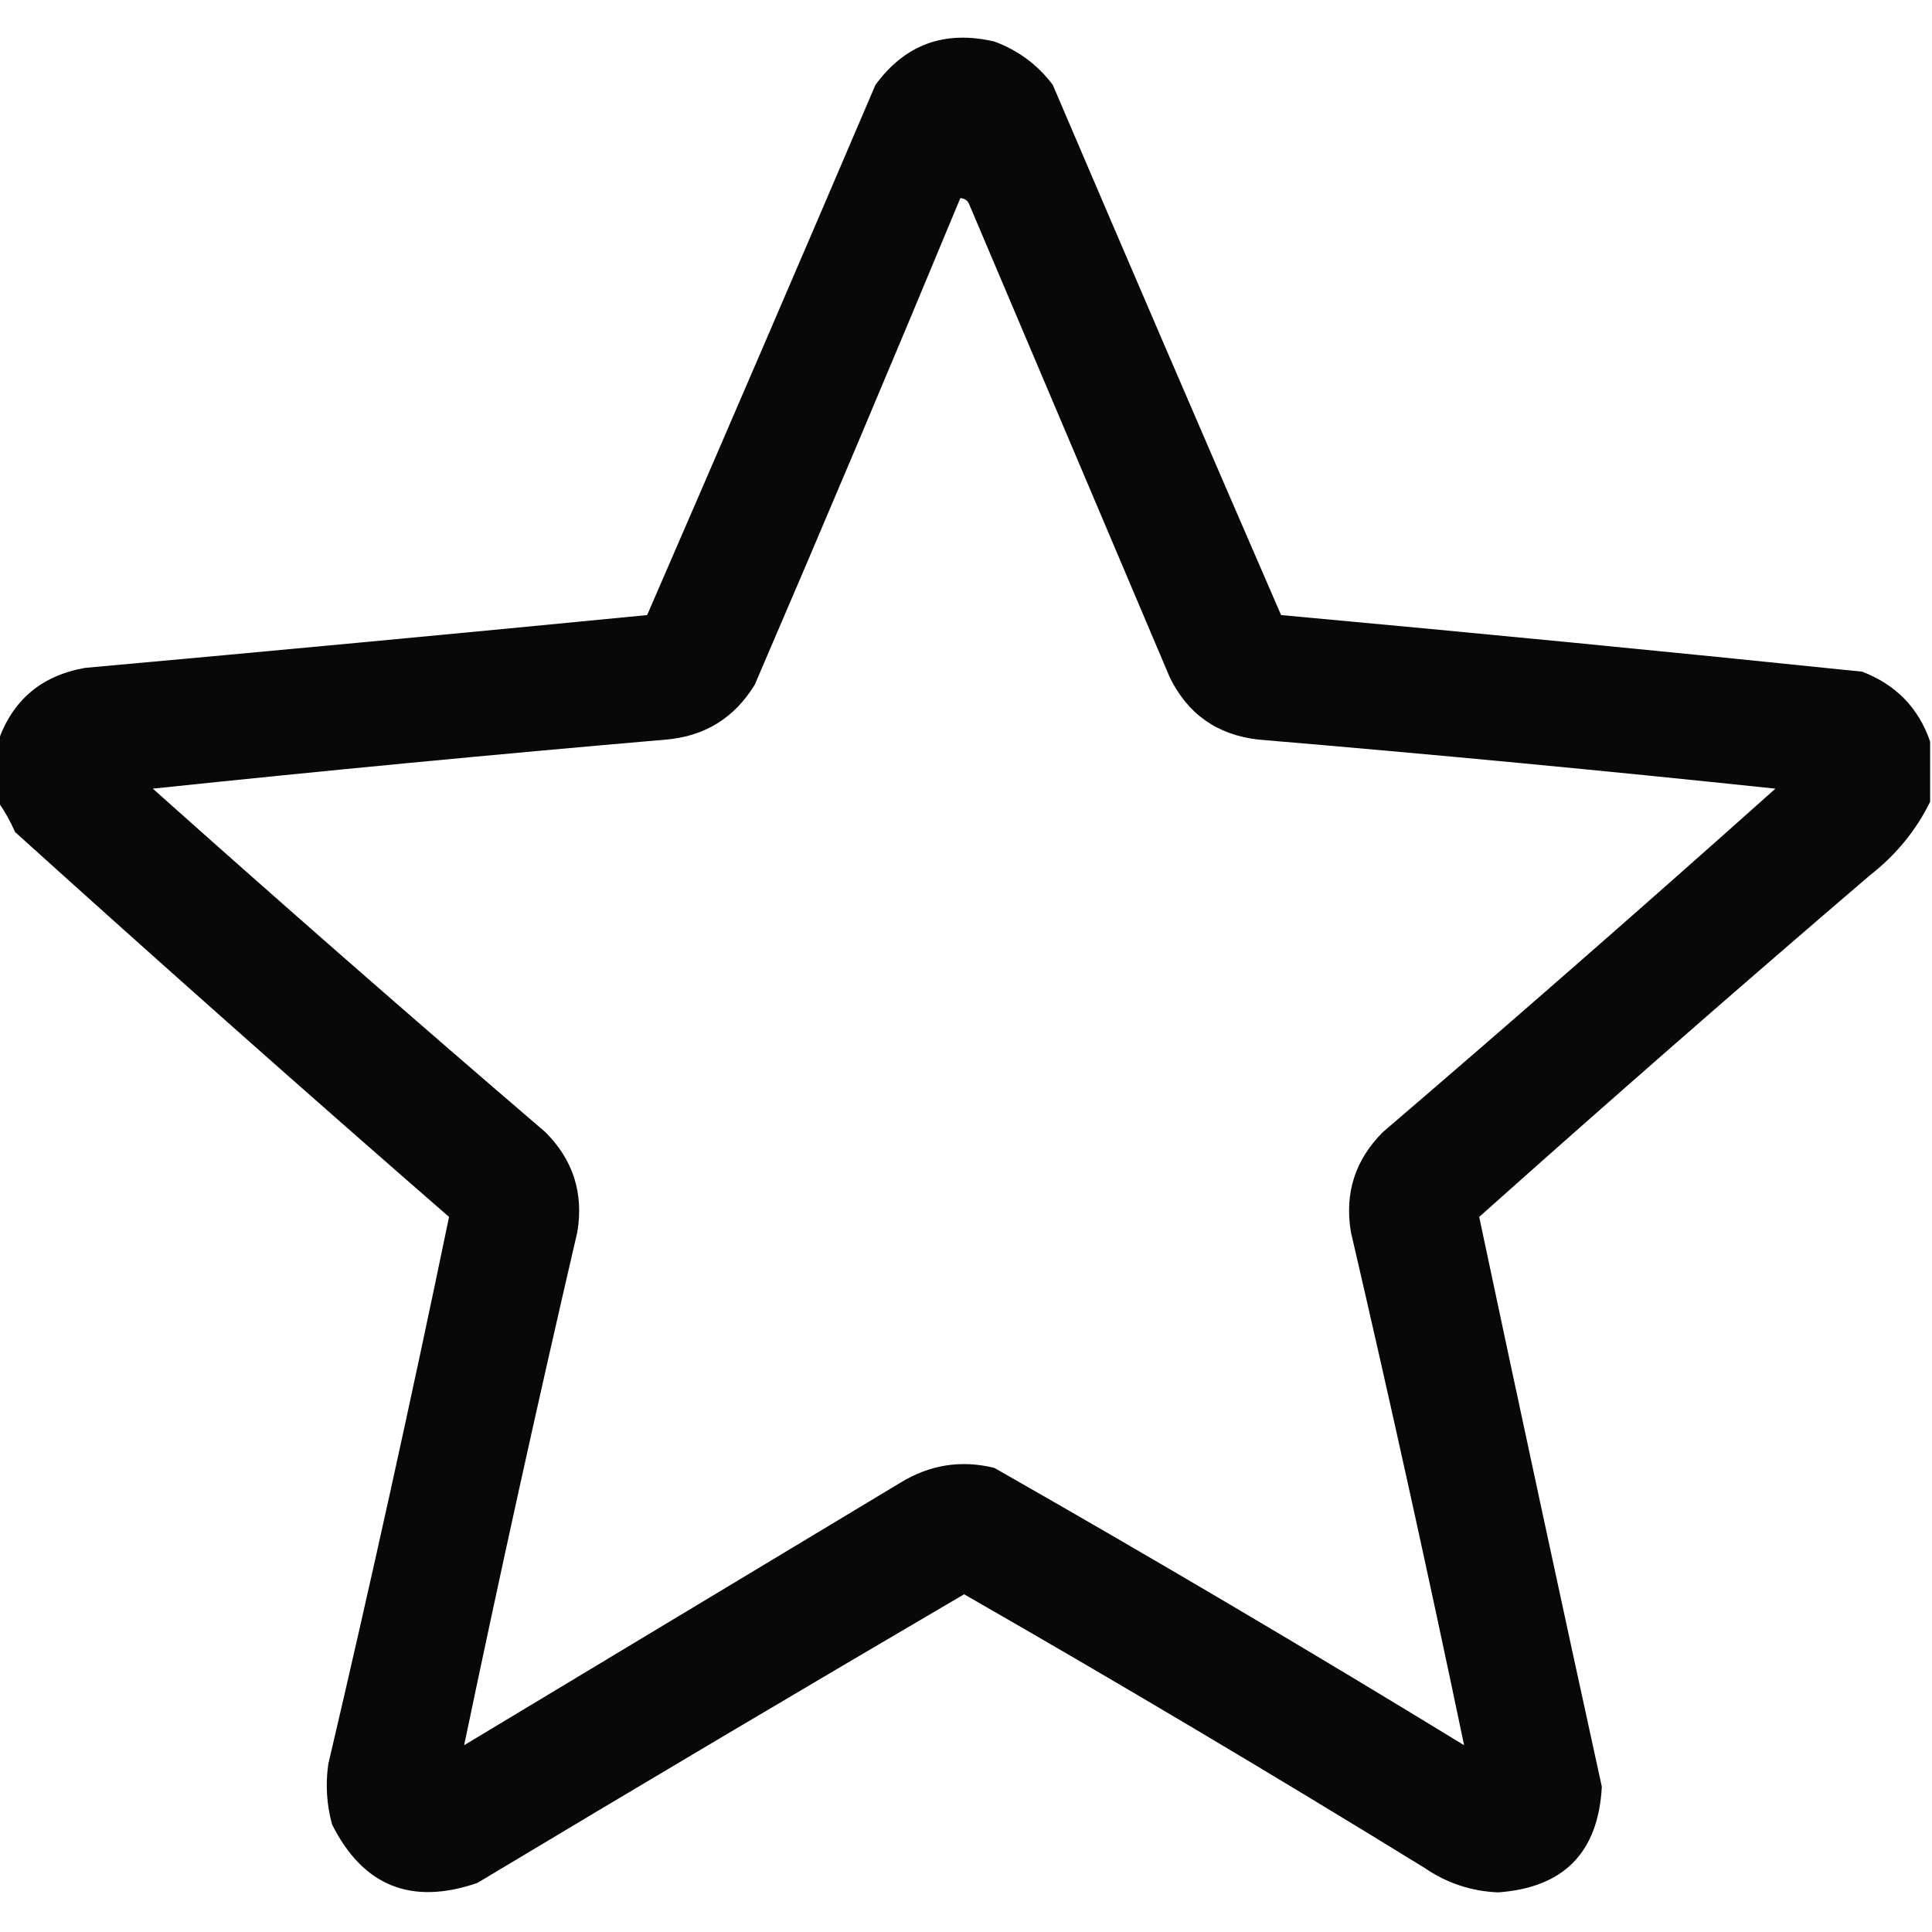 <?xml version="1.0" encoding="UTF-8"?>
<!DOCTYPE svg PUBLIC "-//W3C//DTD SVG 1.1//EN" "http://www.w3.org/Graphics/SVG/1.1/DTD/svg11.dtd">
<svg xmlns="http://www.w3.org/2000/svg" version="1.1" width="512px" height="512px" style="shape-rendering:geometricPrecision; text-rendering:geometricPrecision; image-rendering:optimizeQuality; fill-rule:evenodd; clip-rule:evenodd" xmlns:xlink="http://www.w3.org/1999/xlink">
<g><path style="opacity:0.965" fill="#000000" d="M 511.5,196.5 C 511.5,201.833 511.5,207.167 511.5,212.5C 507.739,220.128 502.406,226.628 495.5,232C 460.704,261.794 426.204,291.961 392,322.5C 402.66,372.815 413.494,423.149 424.5,473.5C 423.57,490.93 414.404,500.263 397,501.5C 389.899,501.203 383.399,499.036 377.5,495C 337.201,470.199 296.535,446.032 255.5,422.5C 212.393,447.764 169.393,473.264 126.5,499C 109.033,505.008 96.199,499.842 88,483.5C 86.561,478.238 86.228,472.904 87,467.5C 98.318,419.237 108.985,370.903 119,322.5C 80.369,288.871 42.036,254.871 4,220.5C 2.726,217.609 1.226,214.942 -0.5,212.5C -0.5,207.167 -0.5,201.833 -0.5,196.5C 3.287,185.555 10.953,179.055 22.5,177C 72.185,172.514 121.852,167.847 171.5,163C 191.796,116.24 211.962,69.407 232,22.5C 239.836,11.773 250.336,7.94 263.5,11C 269.821,13.326 274.987,17.16 279,22.5C 299.038,69.407 319.204,116.24 339.5,163C 390.87,167.7 442.204,172.7 493.5,178C 502.443,181.441 508.443,187.608 511.5,196.5 Z M 254.5,52.5 C 255.75,52.577 256.583,53.244 257,54.5C 274.667,96.167 292.333,137.833 310,179.5C 314.776,189.265 322.609,194.765 333.5,196C 379.221,199.853 424.887,204.187 470.5,209C 436.129,239.706 401.463,270.039 366.5,300C 359.12,307.347 356.287,316.18 358,326.5C 368.524,371.792 378.524,417.125 388,462.5C 346.88,437.356 305.38,412.856 263.5,389C 254.651,386.835 246.318,388.168 238.5,393C 200,416.167 161.5,439.333 123,462.5C 132.476,417.125 142.476,371.792 153,326.5C 154.713,316.18 151.88,307.347 144.5,300C 109.537,270.039 74.871,239.706 40.5,209C 85.778,204.247 131.111,199.914 176.5,196C 186.759,195.12 194.592,190.286 200,181.5C 218.465,138.598 236.632,95.598 254.5,52.5 Z"/></g>
</svg>
